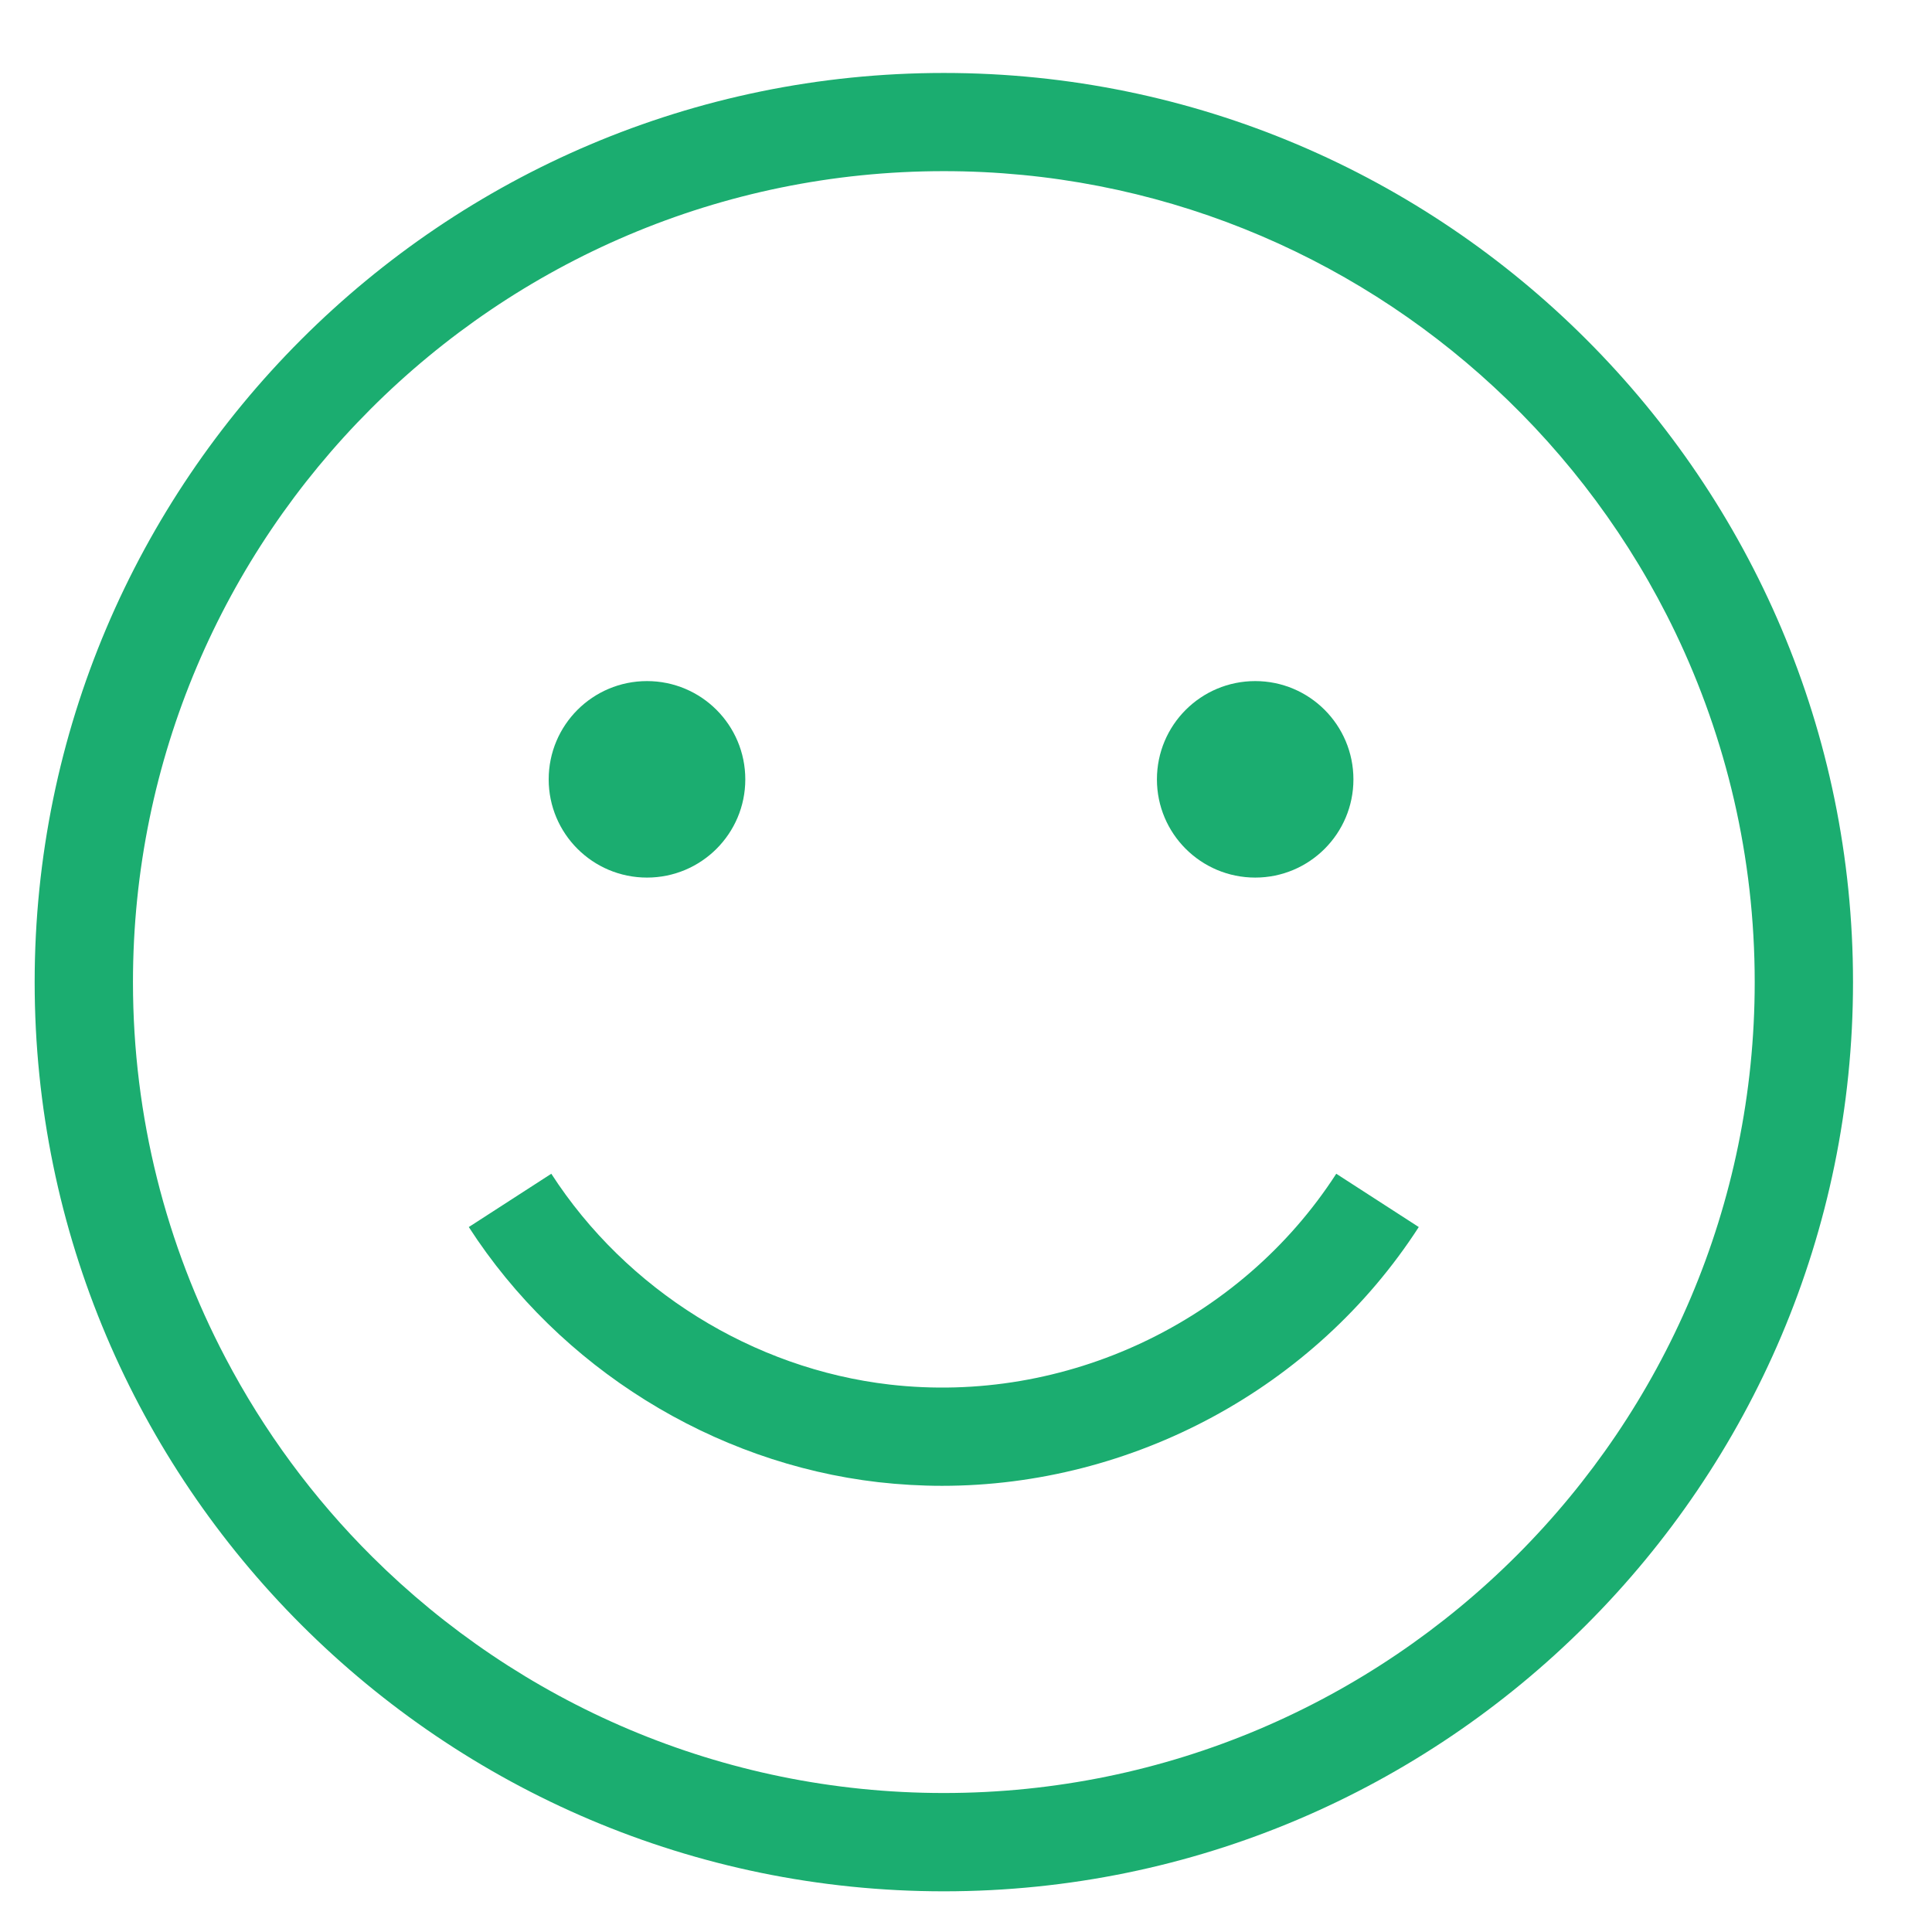 <svg width="17" height="17" viewBox="0 0 17 17" fill="none" xmlns="http://www.w3.org/2000/svg">
<path d="M8.305 0.642C3.893 0.642 0.305 4.23 0.305 8.642C0.305 13.053 3.893 16.642 8.305 16.642C12.716 16.642 16.305 13.053 16.305 8.642C16.305 4.23 12.716 0.642 8.305 0.642ZM8.305 15.777C6.345 15.777 4.567 14.982 3.276 13.699C2.758 13.184 2.322 12.593 1.983 11.946C1.464 10.958 1.17 9.833 1.17 8.642C1.17 4.707 4.37 1.506 8.305 1.506C10.171 1.506 11.872 2.227 13.144 3.404C13.804 4.014 14.349 4.747 14.742 5.566C15.189 6.498 15.44 7.541 15.44 8.642C15.44 12.576 12.239 15.777 8.305 15.777Z" fill="#1BAD70"/>
<path d="M5.693 7.722C6.171 7.722 6.558 7.335 6.558 6.858C6.558 6.38 6.171 5.993 5.693 5.993C5.215 5.993 4.828 6.38 4.828 6.858C4.828 7.335 5.215 7.722 5.693 7.722Z" fill="#1BAD70"/>
<path d="M11.045 7.722C11.522 7.722 11.909 7.335 11.909 6.858C11.909 6.38 11.522 5.993 11.045 5.993C10.567 5.993 10.18 6.38 10.18 6.858C10.18 7.335 10.567 7.722 11.045 7.722Z" fill="#1BAD70"/>
<path d="M8.289 13.074C9.962 13.074 11.566 12.218 12.484 10.797L11.758 10.328C10.915 11.633 9.372 12.361 7.828 12.183C6.625 12.044 5.512 11.351 4.851 10.328L4.125 10.797C4.924 12.035 6.272 12.874 7.729 13.042C7.916 13.063 8.103 13.074 8.289 13.074Z" fill="#1BAD70"/>
</svg>
